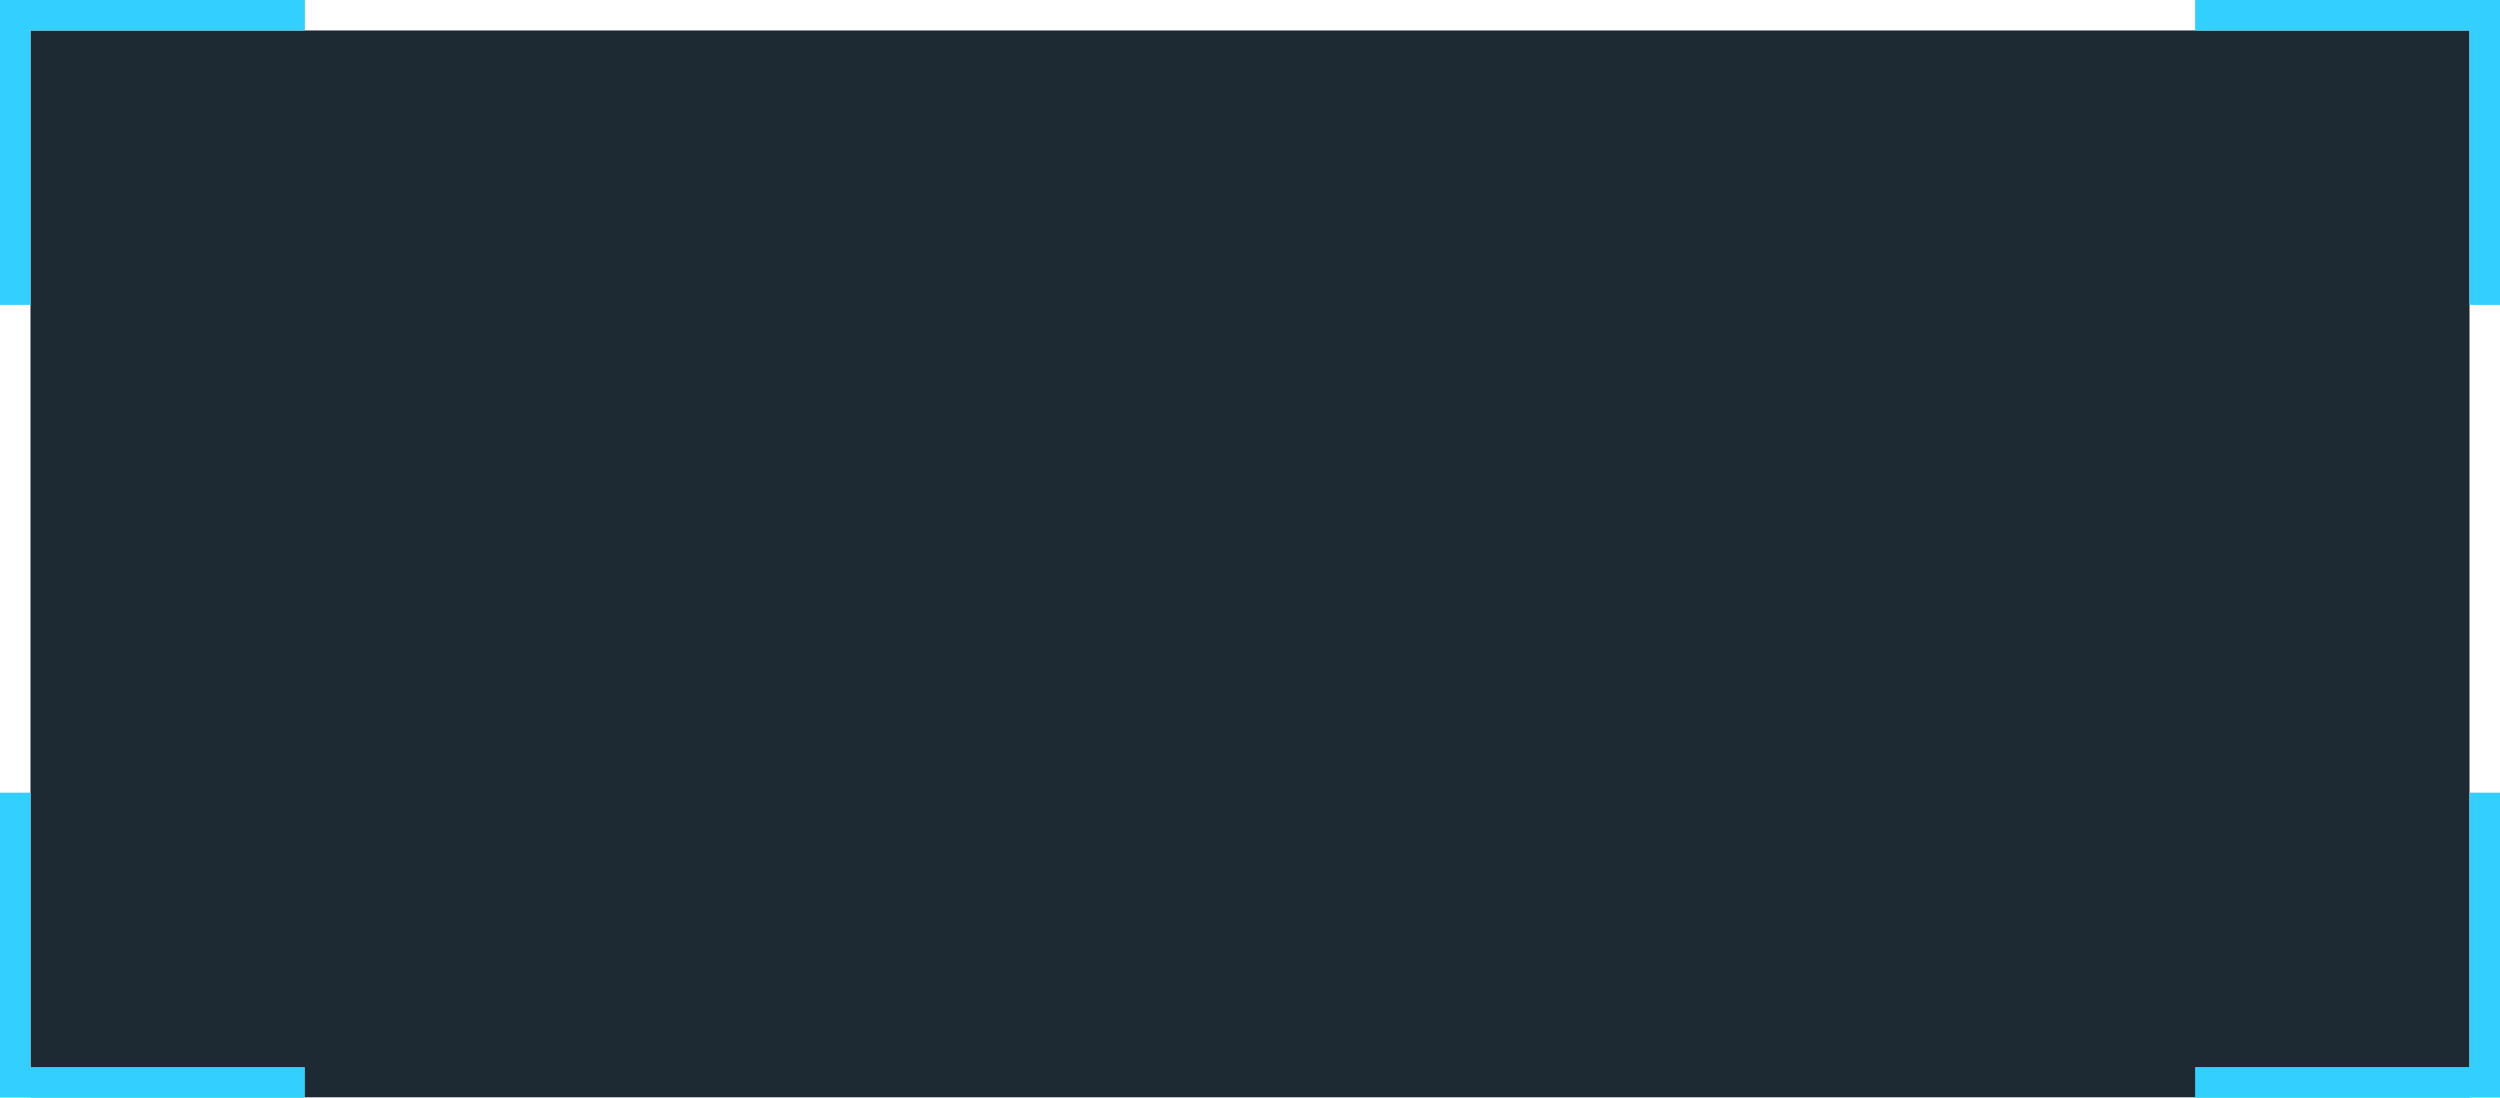 <svg xmlns="http://www.w3.org/2000/svg" xmlns:xlink="http://www.w3.org/1999/xlink" preserveAspectRatio="xMidYMid" width="82" height="36" viewBox="0 0 82 36">
  <defs>
    <style>
      .cls-1 {
        fill: #1e2a33;
        filter: url(#inner-glow-1);
      }

      .cls-2 {
        fill: #33d0ff;
        fill-rule: evenodd;
      }
    </style>

    <filter id="inner-glow-1" filterUnits="userSpaceOnUse">
      <feGaussianBlur stdDeviation="2.333" in="SourceAlpha" result="innerGlowBlur"/>
      <feFlood flood-color="#3fd1fd" flood-opacity="0.49"/>
      <feComposite operator="out" in2="innerGlowBlur"/>
      <feComposite operator="in" in2="SourceAlpha"/>
      <feBlend in2="SourceGraphic" result="innerGlow"/>
    </filter>
  </defs>
  <g>
    <rect x="1" y="1" width="80" height="35" class="cls-1"/>
    <path d="M1.000,1.000 L1.000,10.000 L0.000,10.000 L0.000,1.000 L0.000,-0.000 L1.000,-0.000 L10.000,-0.000 L10.000,1.000 L1.000,1.000 Z" class="cls-2"/>
    <path d="M81.000,10.000 L81.000,1.000 L72.000,1.000 L72.000,-0.000 L81.000,-0.000 L82.000,-0.000 L82.000,1.000 L82.000,10.000 L81.000,10.000 Z" class="cls-2"/>
    <path d="M81.000,36.000 L72.000,36.000 L72.000,35.000 L81.000,35.000 L81.000,26.000 L82.000,26.000 L82.000,35.000 L82.000,36.000 L81.000,36.000 Z" class="cls-2"/>
    <path d="M10.000,36.000 L1.000,36.000 L0.000,36.000 L0.000,35.000 L0.000,26.000 L1.000,26.000 L1.000,35.000 L10.000,35.000 L10.000,36.000 Z" class="cls-2"/>
  </g>
</svg>
